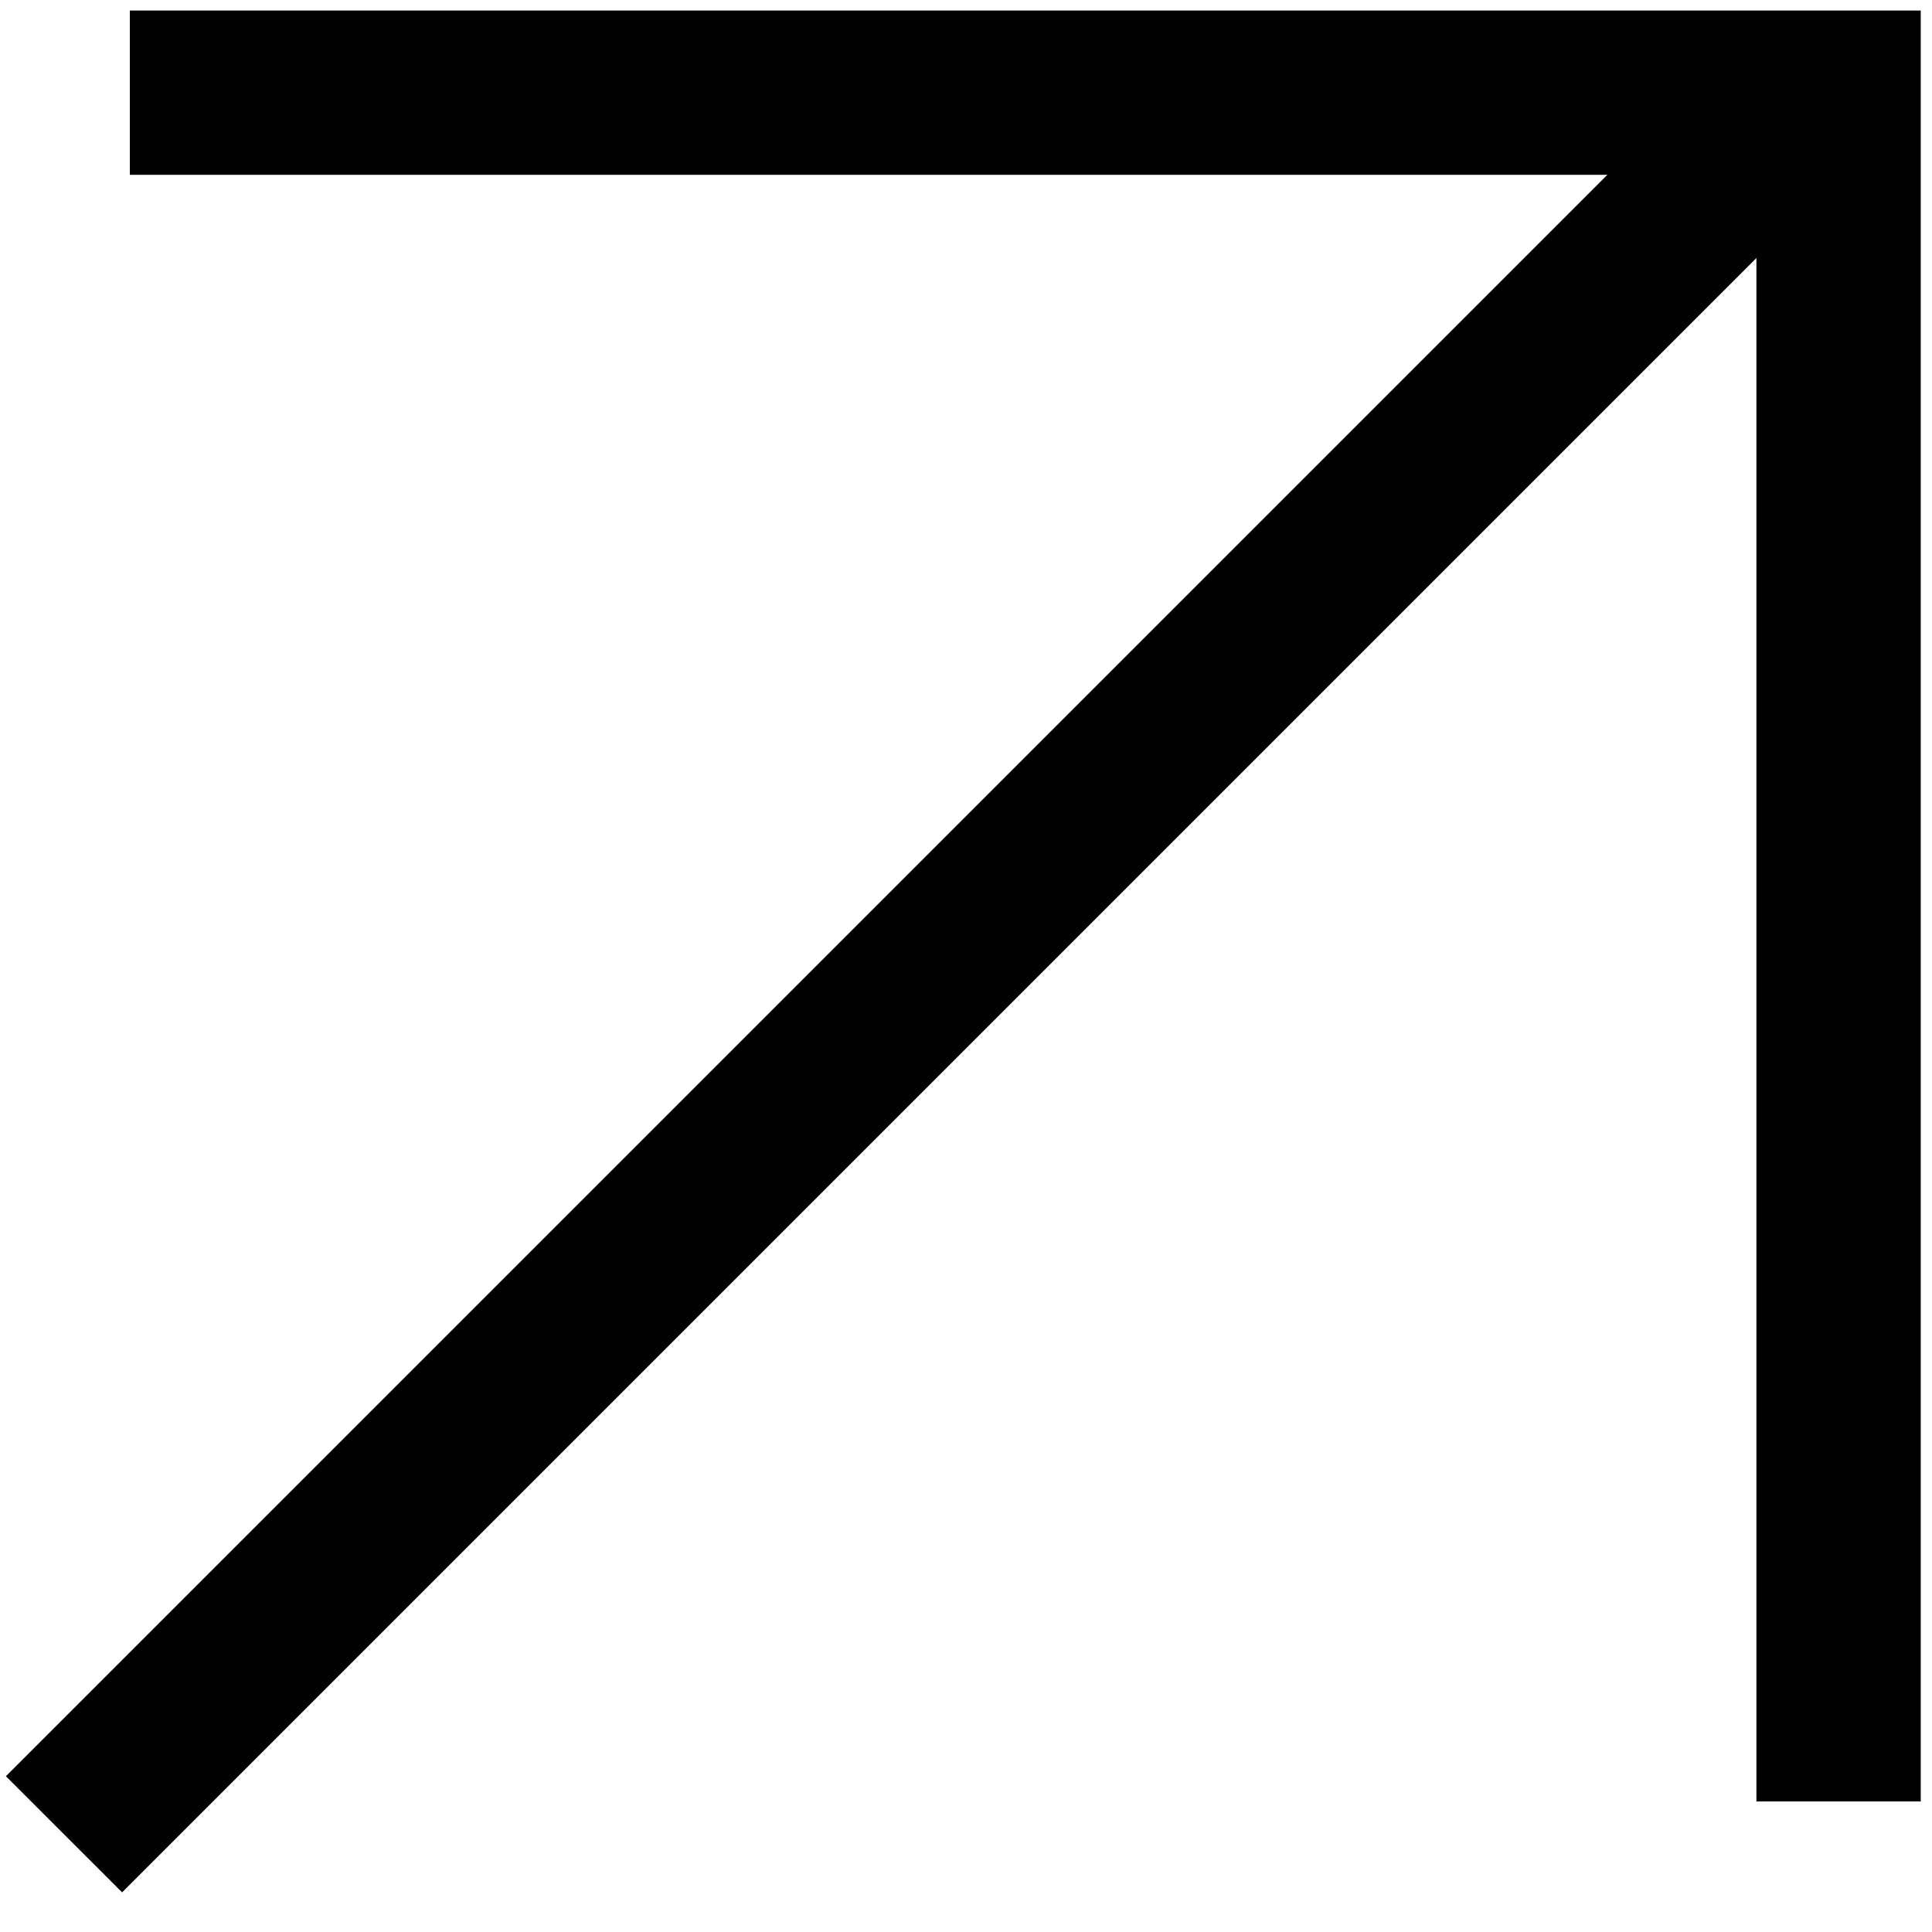 <svg width="35" height="35" viewBox="0 0 35 35" fill="none" xmlns="http://www.w3.org/2000/svg">
<path fill-rule="evenodd" clip-rule="evenodd" d="M33.763 2.731L2.212 34.282L0.107 32.178L31.659 0.627L33.763 2.731Z" fill="black"/>
<path fill-rule="evenodd" clip-rule="evenodd" d="M31.819 3.167H2.352V0.191H34.796V32.635H31.819V3.167Z" fill="black"/>
</svg>
